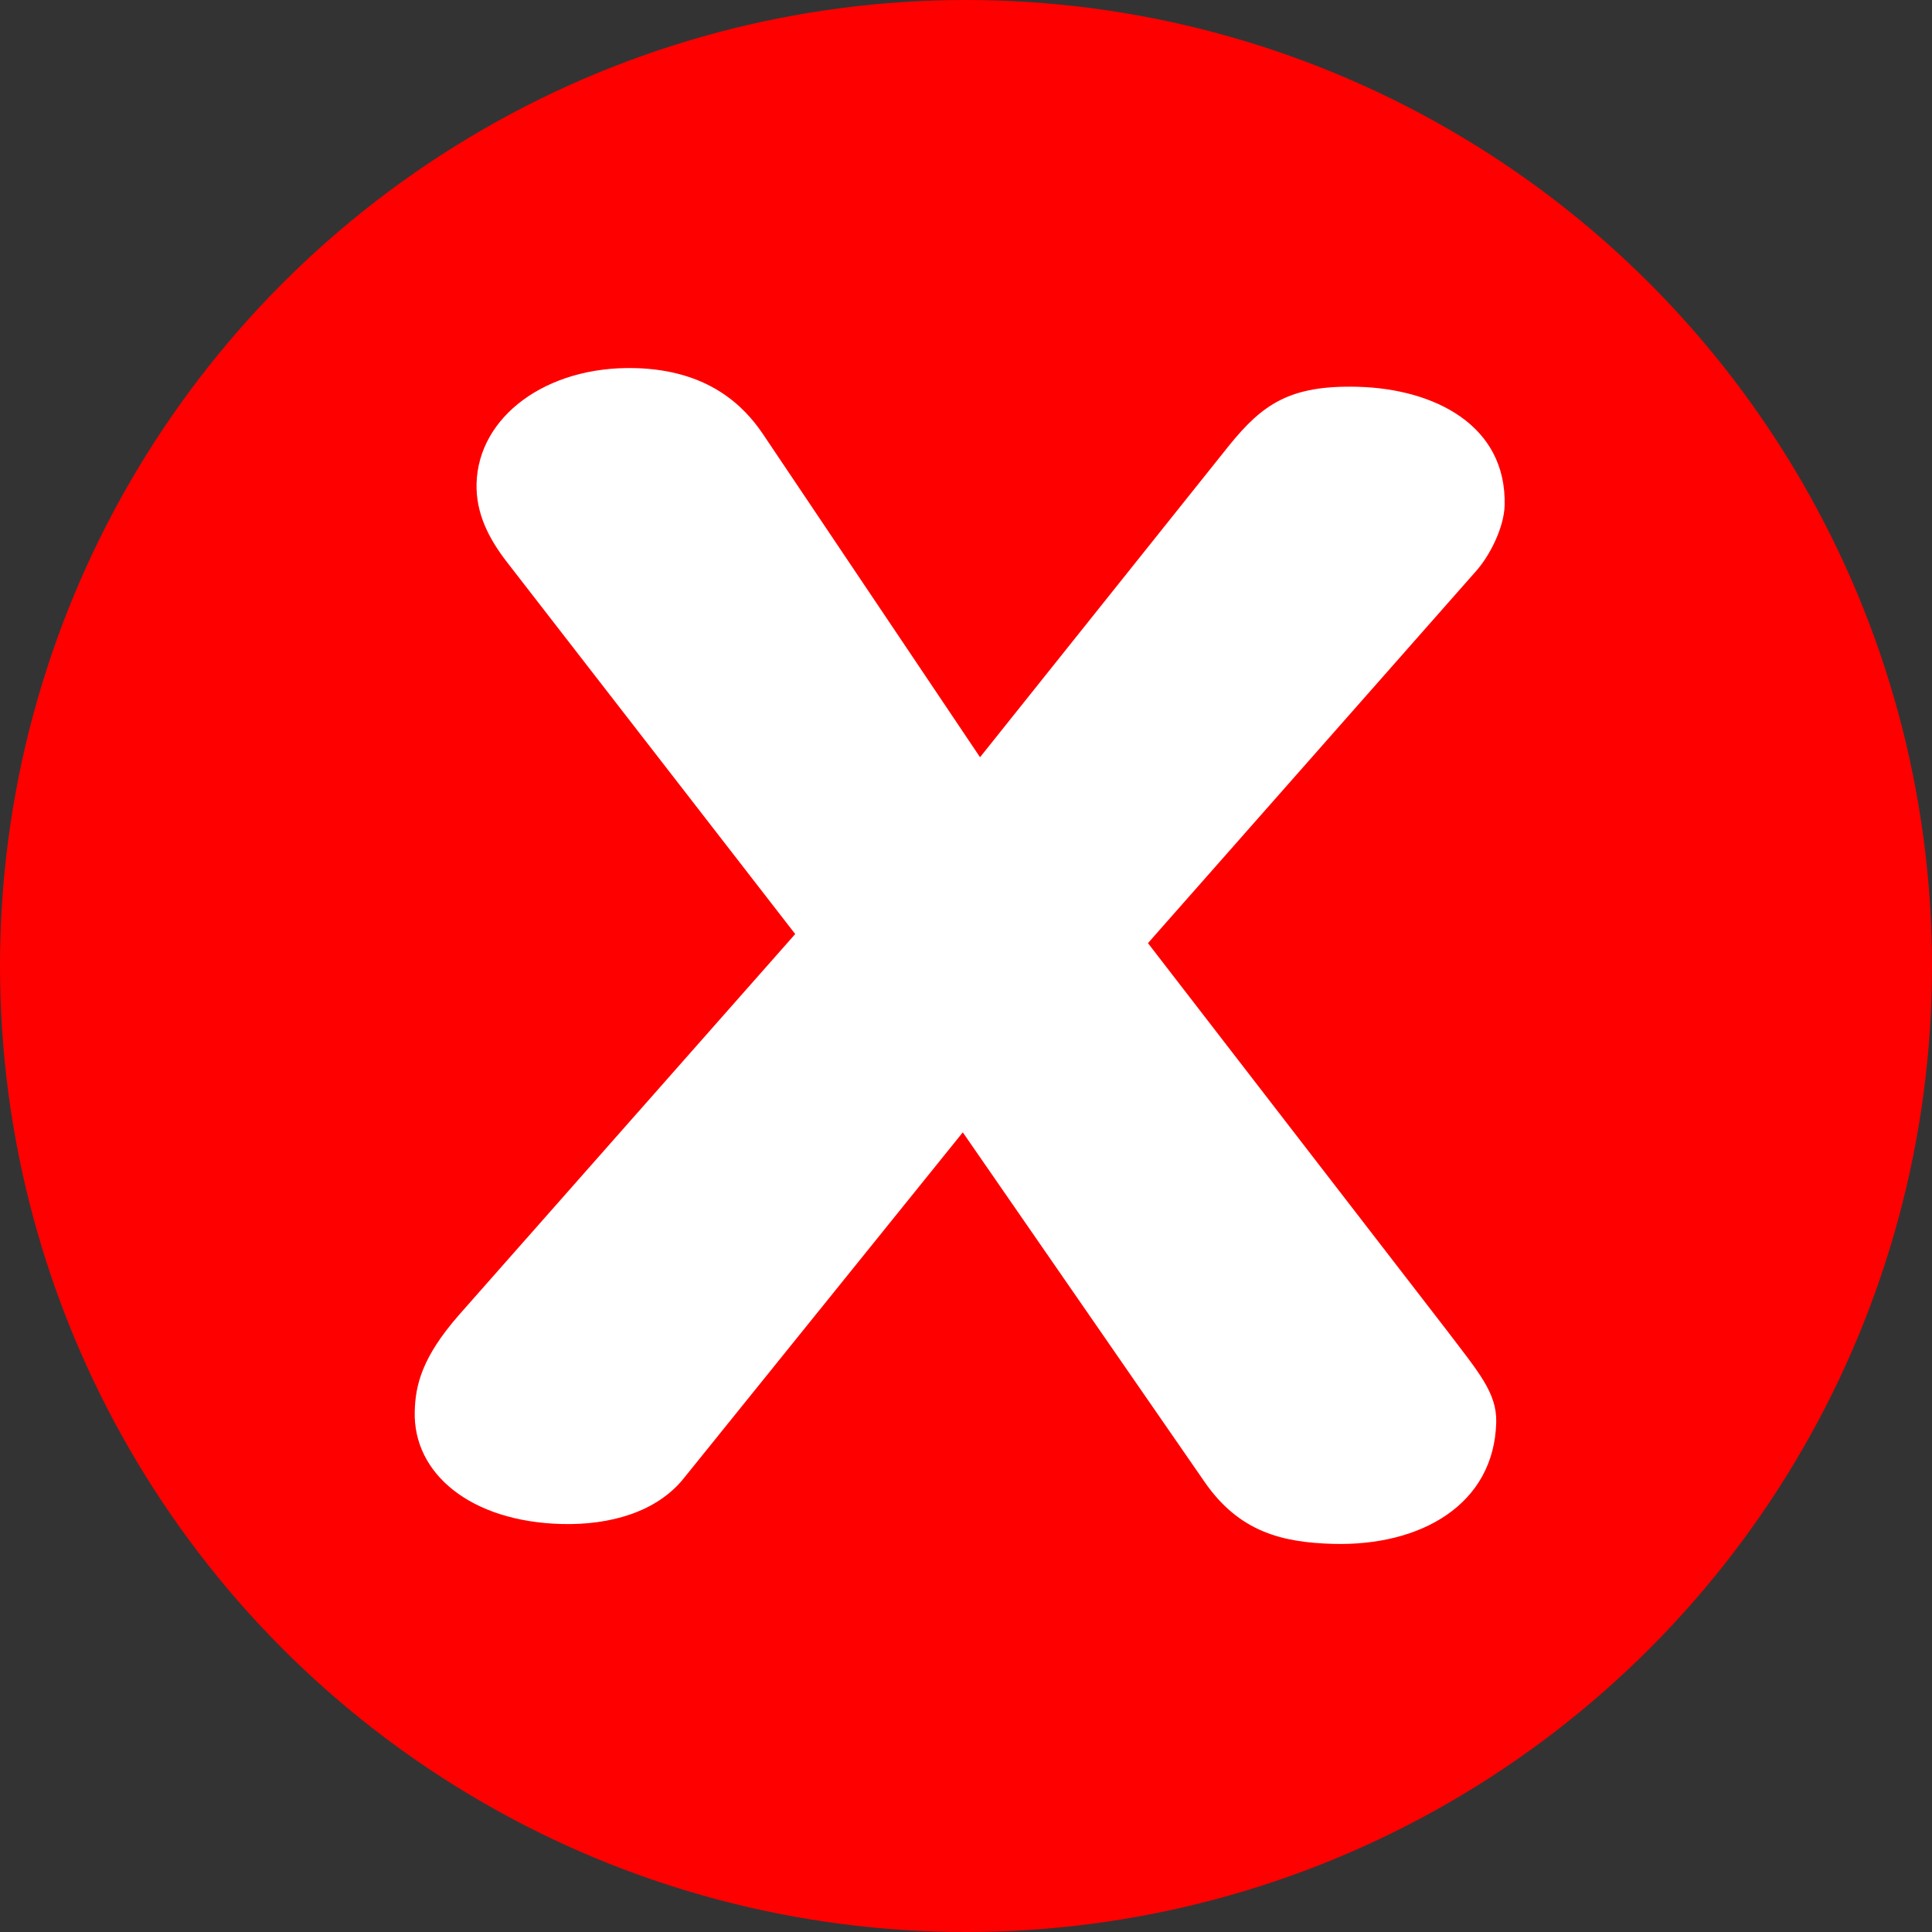 <svg id="Layer_1" data-name="Layer 1" xmlns="http://www.w3.org/2000/svg" viewBox="0 0 922 922"><rect x="0" y="0" width="922" height="922" fill="#333333" stroke="none"/><title>emergency-stop</title><circle cx="461" cy="461" r="461" style="fill:red"/><path d="M430.49,496.75,292.86,319.16c-8.76-11.33-14.8-23.34-14.43-37.4.82-31.83,33.14-56.18,75.68-55.09,35.3.91,52.06,18.38,60.79,31.19L518.7,412.37,637.56,263.59c15.9-19.58,28.82-28.88,61.4-28,36.21.93,71.08,18.12,70.09,56.61-.26,10.36-7,24.26-14.41,32.22L598.84,501.09,741.71,686.22c14.89,19.64,23.69,29.5,23.33,43.56-1,39.23-35.94,59.07-77.57,58-24.44-.63-45.14-5.61-61.73-29.74L510.47,591.39,377.62,756.1c-13.11,16.7-35.91,22.78-58.53,22.2-43.45-1.12-70.94-24-70.17-53.66.32-12.58,3.38-25.83,21.11-46.11Z" transform="translate(-51 -51)" style="fill:#fff"/></svg>